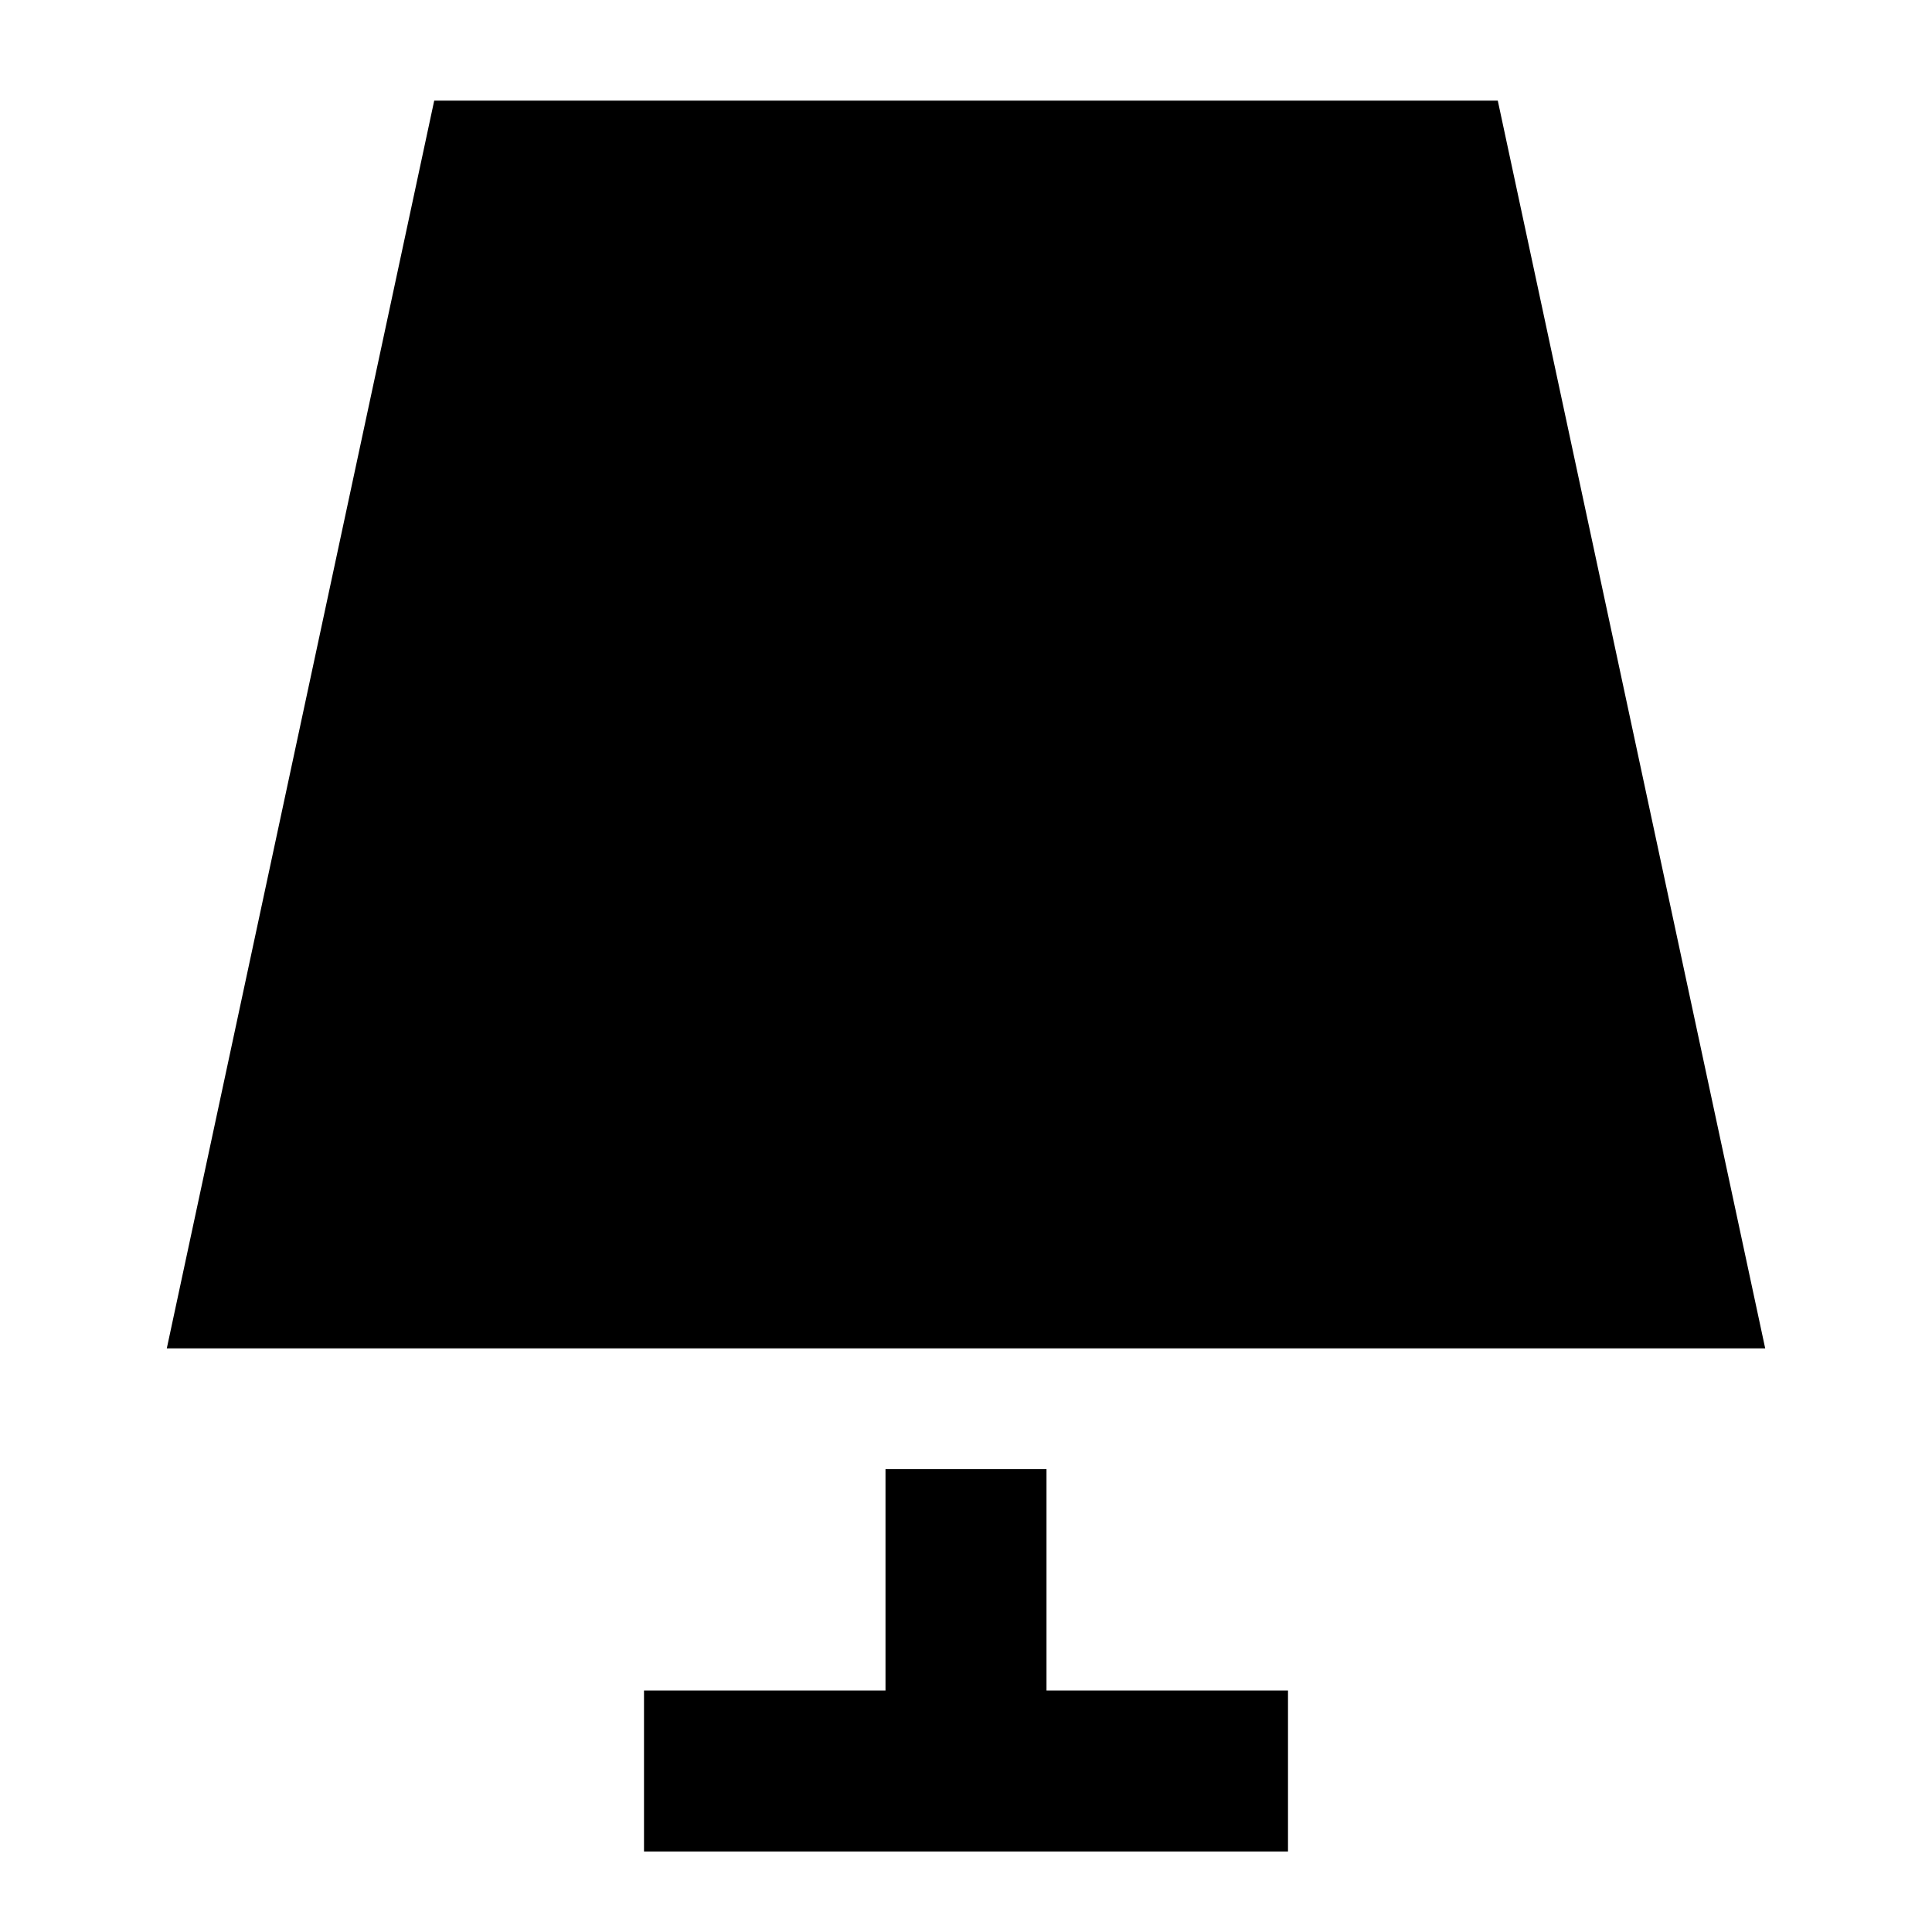 <svg xmlns="http://www.w3.org/2000/svg" fill="none" viewBox="0 0 24 24" id="Table-Lamp-2--Streamline-Sharp">
  <desc>
    Table Lamp 2 Streamline Icon: https://streamlinehq.com
  </desc>
  <g id="table-lamp-2--lighting-light-incandescent-bulb-lights-table-lamp">
    <path id="Union" fill="#000000" fill-rule="evenodd" d="M18.606 1.25H5.394l-3.322 15.5h19.856l-3.322 -15.5ZM13 21h3v2H8v-2h3v-2.75h2V21Z" clip-rule="evenodd" stroke-width="1"></path>
  </g>
</svg>